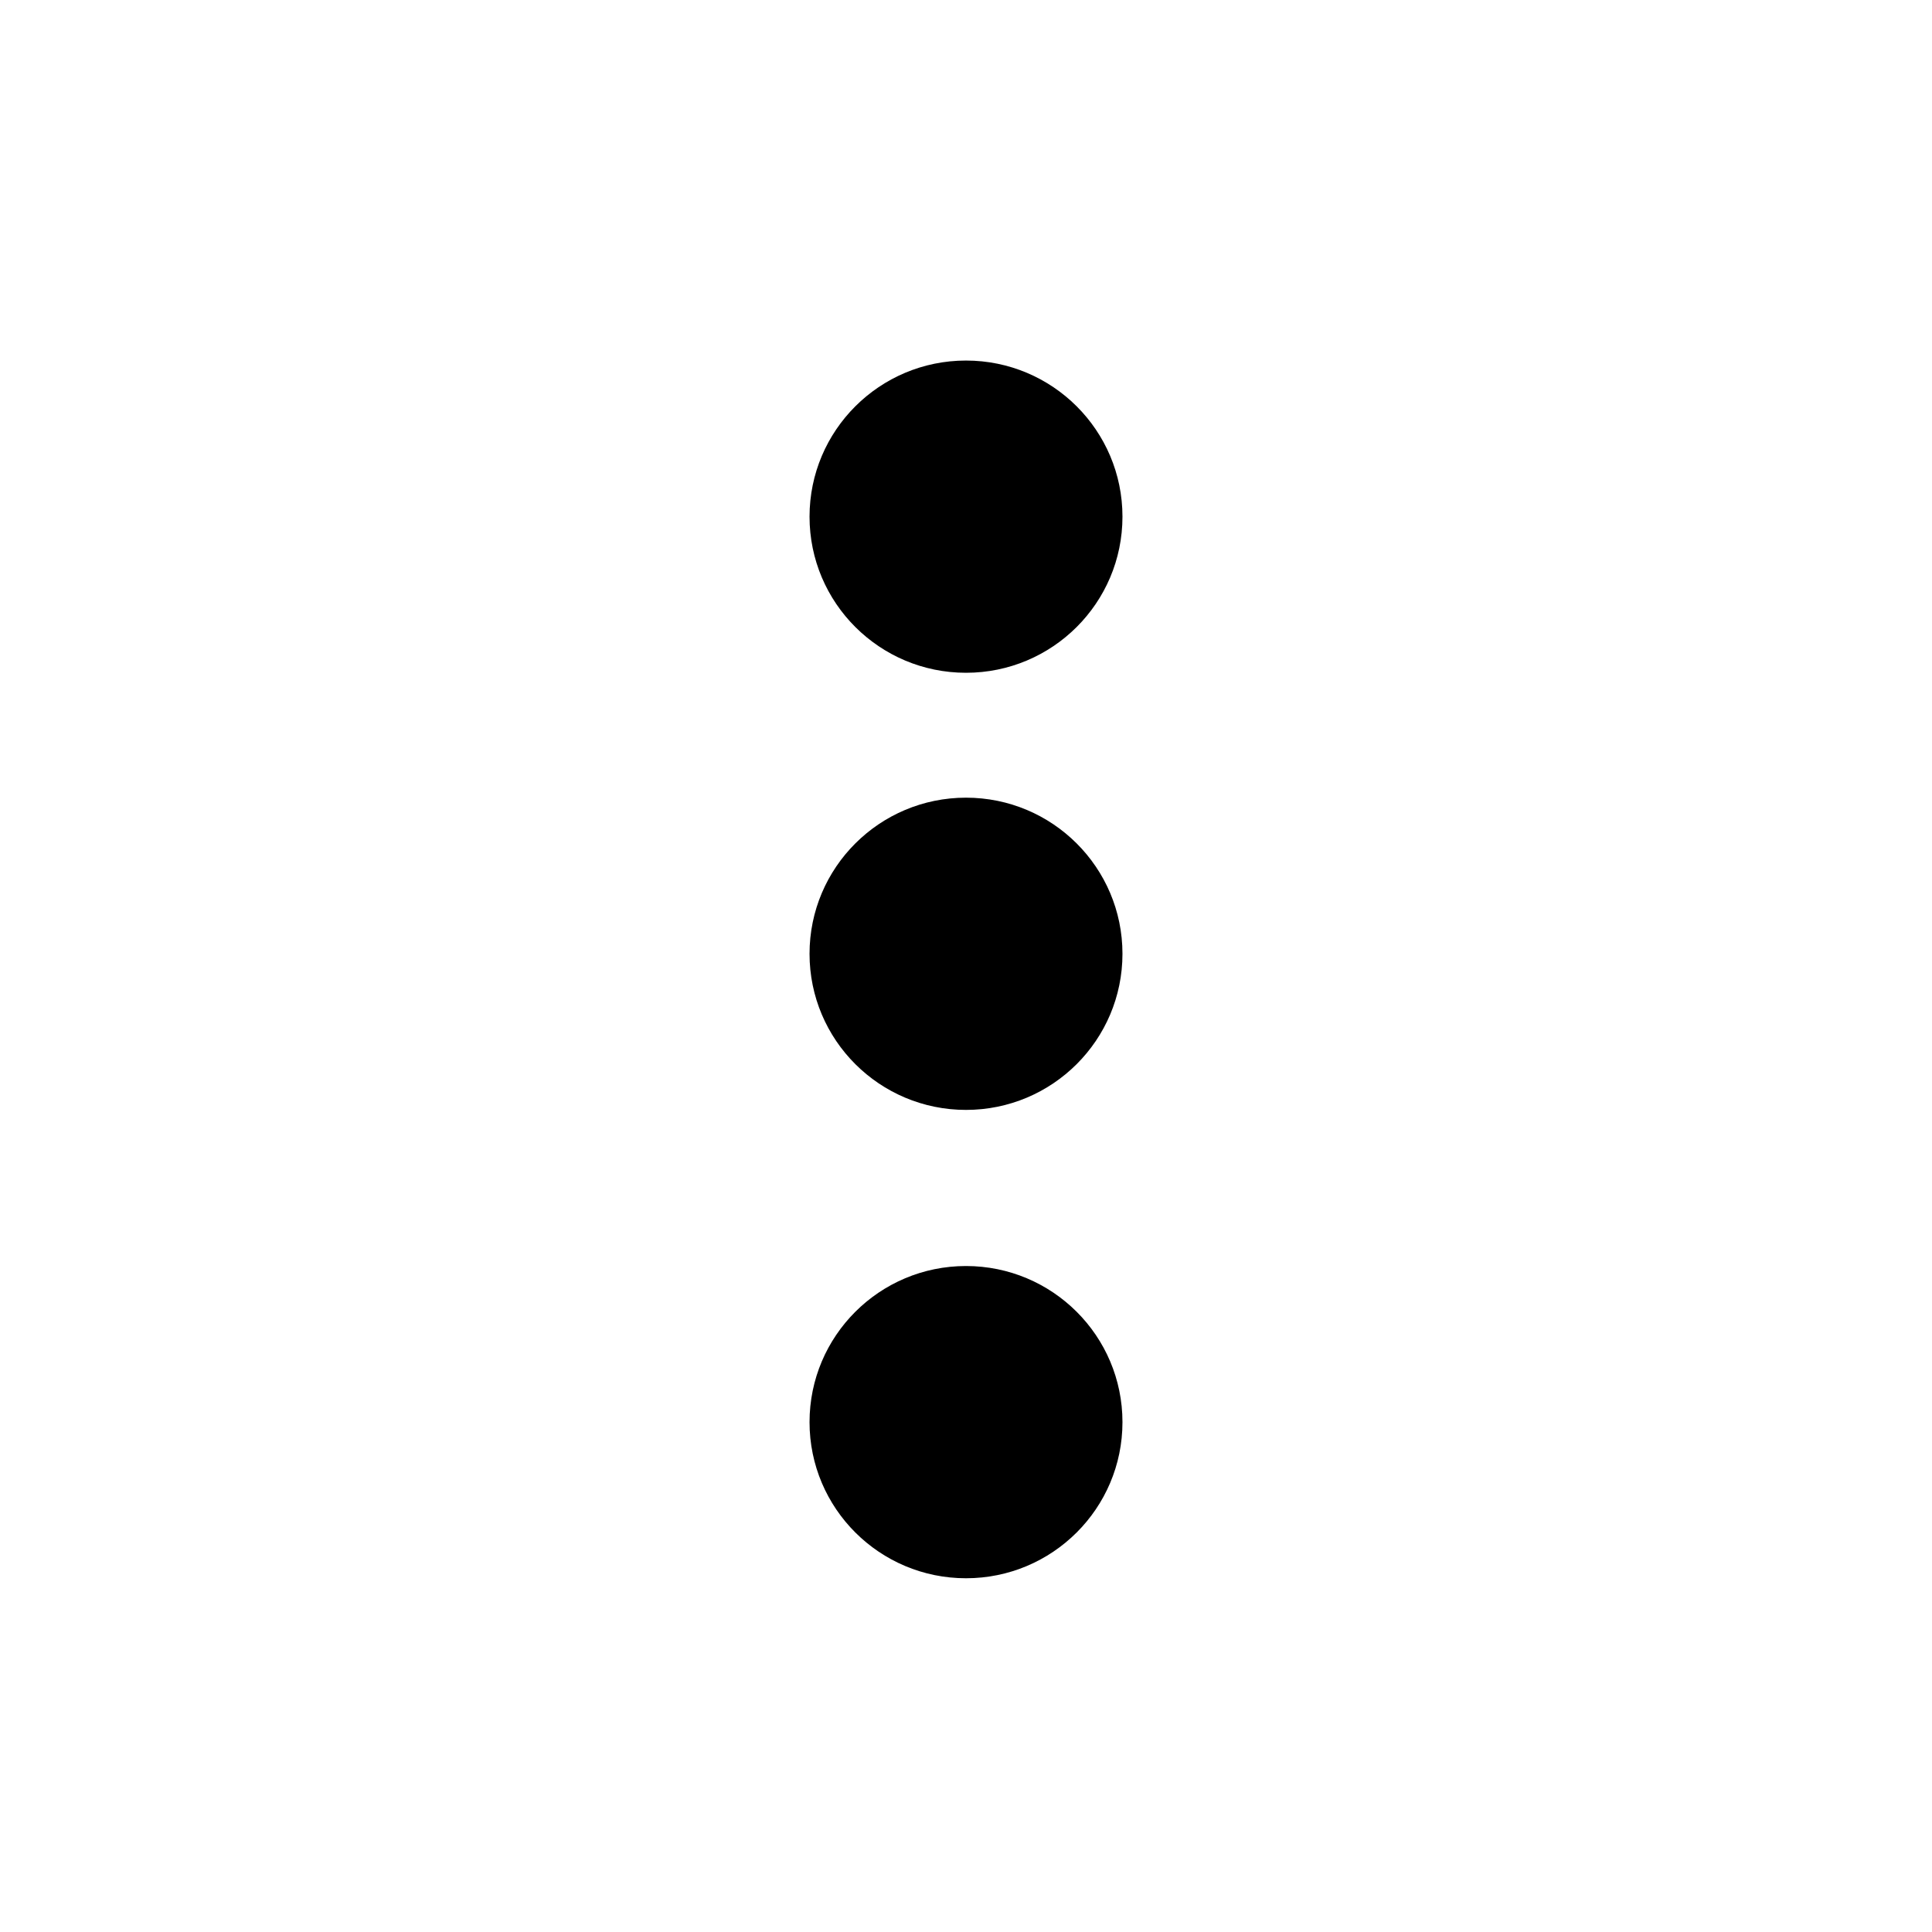 <svg width="284" height="284" viewBox="0 0 284 284" fill="none" xmlns="http://www.w3.org/2000/svg">
<path fill-rule="evenodd" clip-rule="evenodd" d="M142 98.897C154.703 98.897 165 88.623 165 75.949C165 63.275 154.703 53 142 53C129.297 53 119 63.275 119 75.949C119 88.623 129.297 98.897 142 98.897Z" fill="black"/>
<path fill-rule="evenodd" clip-rule="evenodd" d="M142 163.154C154.703 163.154 165 152.879 165 140.205C165 127.531 154.703 117.256 142 117.256C129.297 117.256 119 127.531 119 140.205C119 152.879 129.297 163.154 142 163.154Z" fill="black"/>
<path fill-rule="evenodd" clip-rule="evenodd" d="M142 232C154.703 232 165 221.726 165 209.051C165 196.377 154.703 186.103 142 186.103C129.297 186.103 119 196.377 119 209.051C119 221.726 129.297 232 142 232Z" fill="black"/>
</svg>
